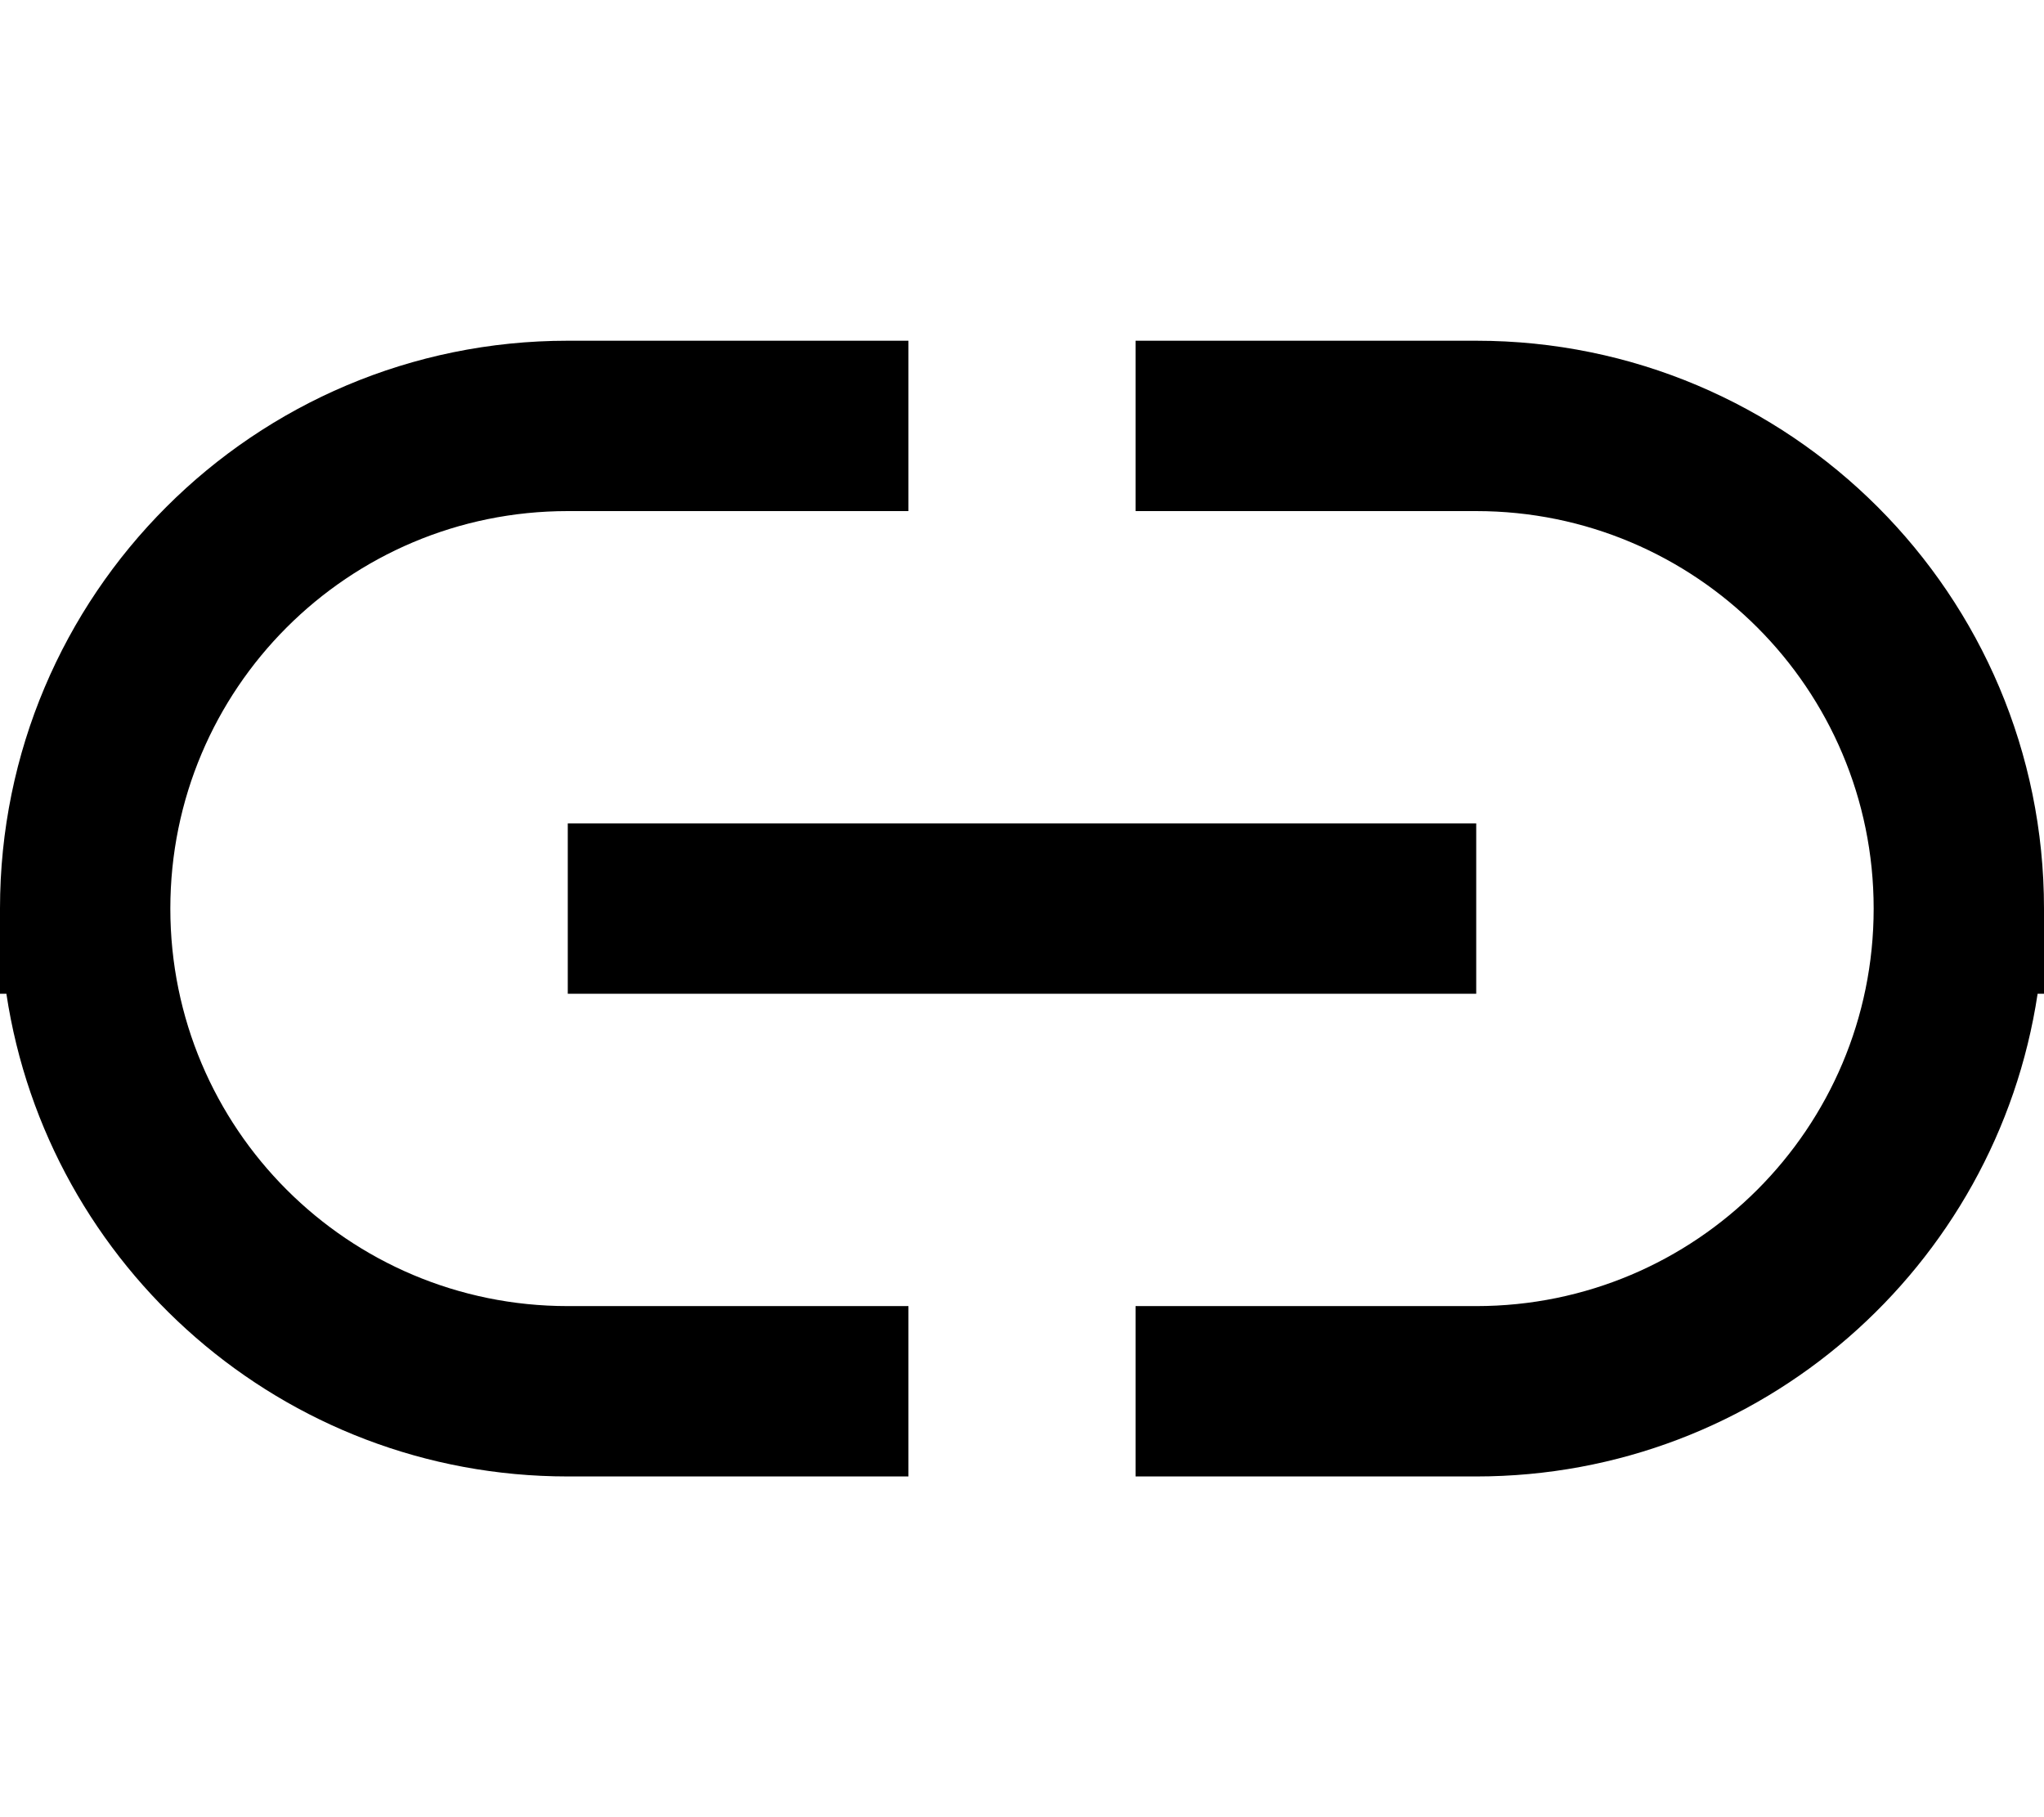 <svg xmlns="http://www.w3.org/2000/svg" viewBox="0 0 576 512"><defs><style>.fa-secondary{opacity:.4}</style></defs><path class="fa-secondary" d=""/><path class="fa-primary" d="M0 256C0 167.6 71.6 96 160 96l72 0 24 0 0 48-24 0-72 0C98.1 144 48 194.1 48 256s50.1 112 112 112l72 0 24 0 0 48-24 0-72 0C79.8 416 13.4 357 1.8 280L0 280l0-24zm576 0l0 24-1.8 0c-11.6 77-78 136-158.2 136l-72 0-24 0 0-48 24 0 72 0c61.9 0 112-50.1 112-112s-50.1-112-112-112l-72 0-24 0 0-48 24 0 72 0c88.4 0 160 71.6 160 160zM184 232l208 0 24 0 0 48-24 0-208 0-24 0 0-48 24 0z"/></svg>